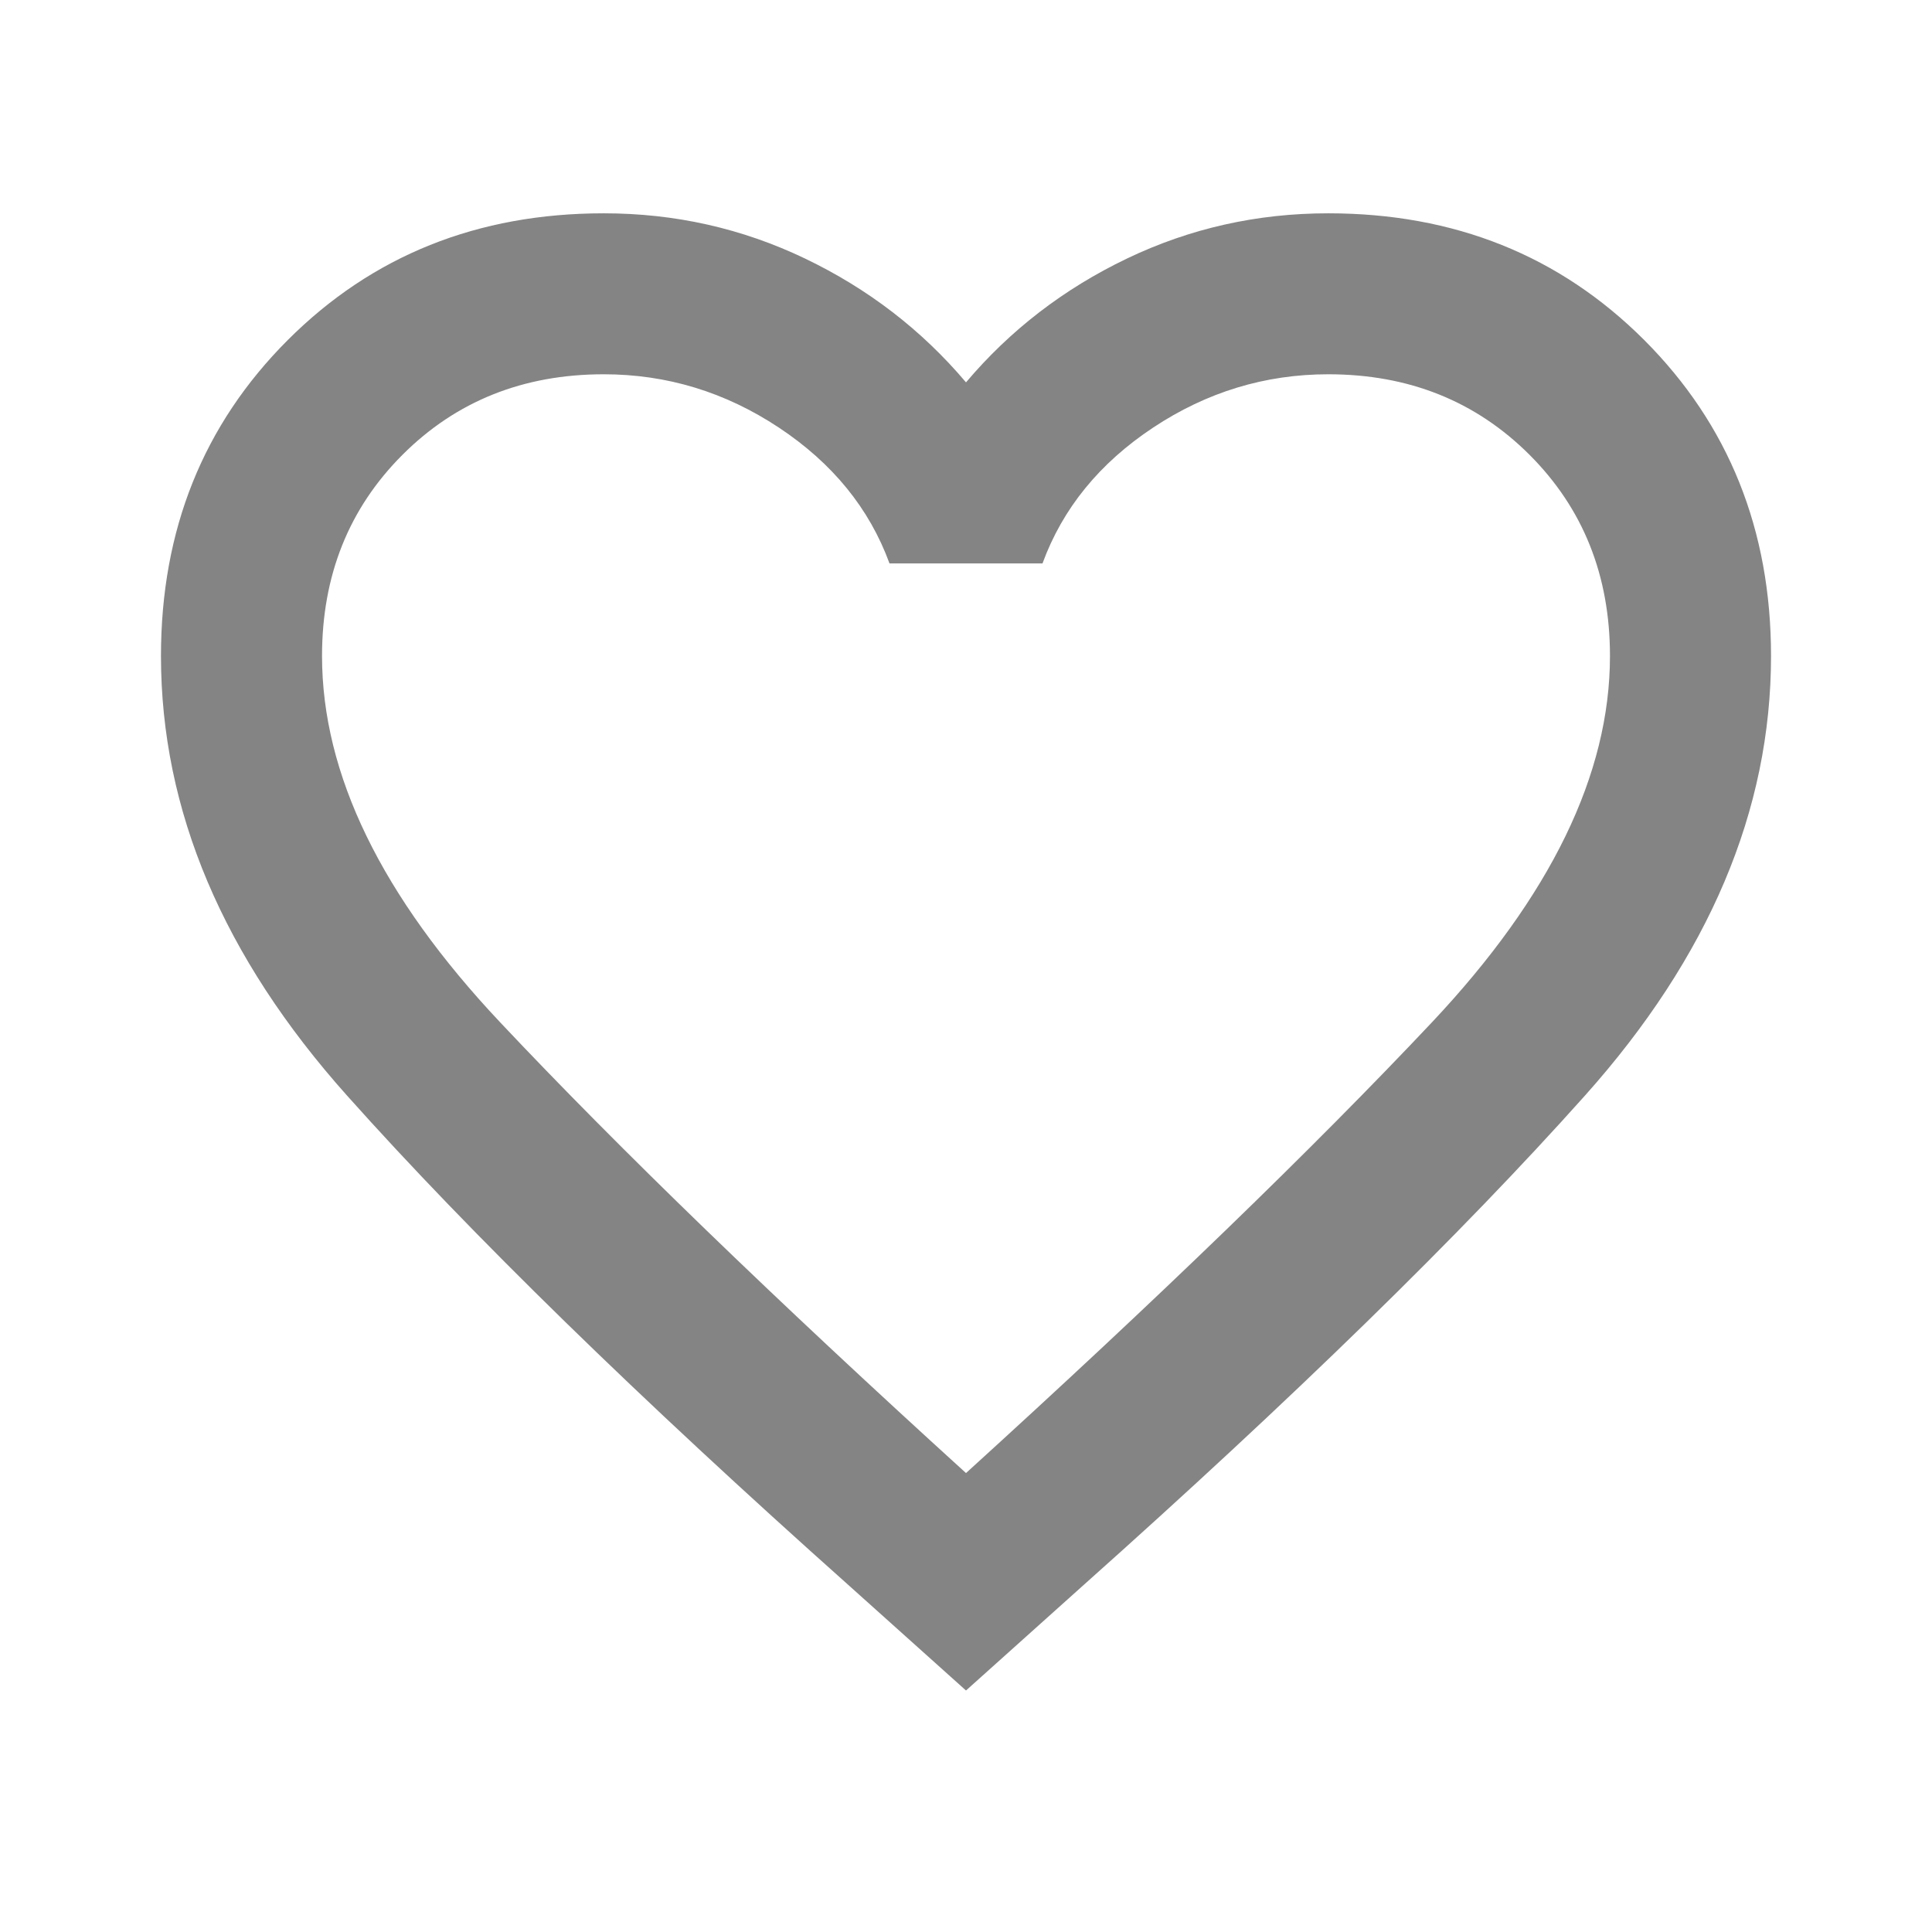 <svg width="22" height="22" viewBox="0 0 22 22" fill="none" xmlns="http://www.w3.org/2000/svg">
<mask id="mask0_549_311" style="mask-type:alpha" maskUnits="userSpaceOnUse" x="0" y="0" width="22" height="22">
<rect width="22" height="22" fill="#D9D9D9"/>
</mask>
<g mask="url(#mask0_549_311)">
<path d="M11 19.25L9.671 18.058C7.272 15.919 5.366 14.059 3.953 12.477C2.54 10.896 1.833 9.227 1.833 7.47C1.833 6.034 2.314 4.835 3.277 3.872C4.239 2.91 5.439 2.429 6.875 2.429C7.685 2.429 8.449 2.6 9.167 2.944C9.885 3.288 10.496 3.758 11 4.354C11.504 3.758 12.115 3.288 12.833 2.944C13.551 2.6 14.315 2.429 15.125 2.429C16.561 2.429 17.76 2.91 18.723 3.872C19.685 4.835 20.167 6.034 20.167 7.47C20.167 9.227 19.46 10.896 18.047 12.477C16.634 14.059 14.728 15.919 12.329 18.058L11 19.25ZM11 16.774C13.185 14.788 14.953 13.077 16.306 11.641C17.657 10.205 18.333 8.815 18.333 7.47C18.333 6.554 18.028 5.79 17.417 5.179C16.805 4.568 16.042 4.262 15.125 4.262C14.407 4.262 13.742 4.464 13.131 4.869C12.52 5.274 12.1 5.79 11.871 6.416H10.129C9.9 5.79 9.48 5.274 8.869 4.869C8.258 4.464 7.593 4.262 6.875 4.262C5.958 4.262 5.194 4.568 4.583 5.179C3.972 5.79 3.667 6.554 3.667 7.47C3.667 8.815 4.343 10.205 5.695 11.641C7.047 13.077 8.815 14.788 11 16.774Z" fill="#848484"/>
</g>
</svg>
